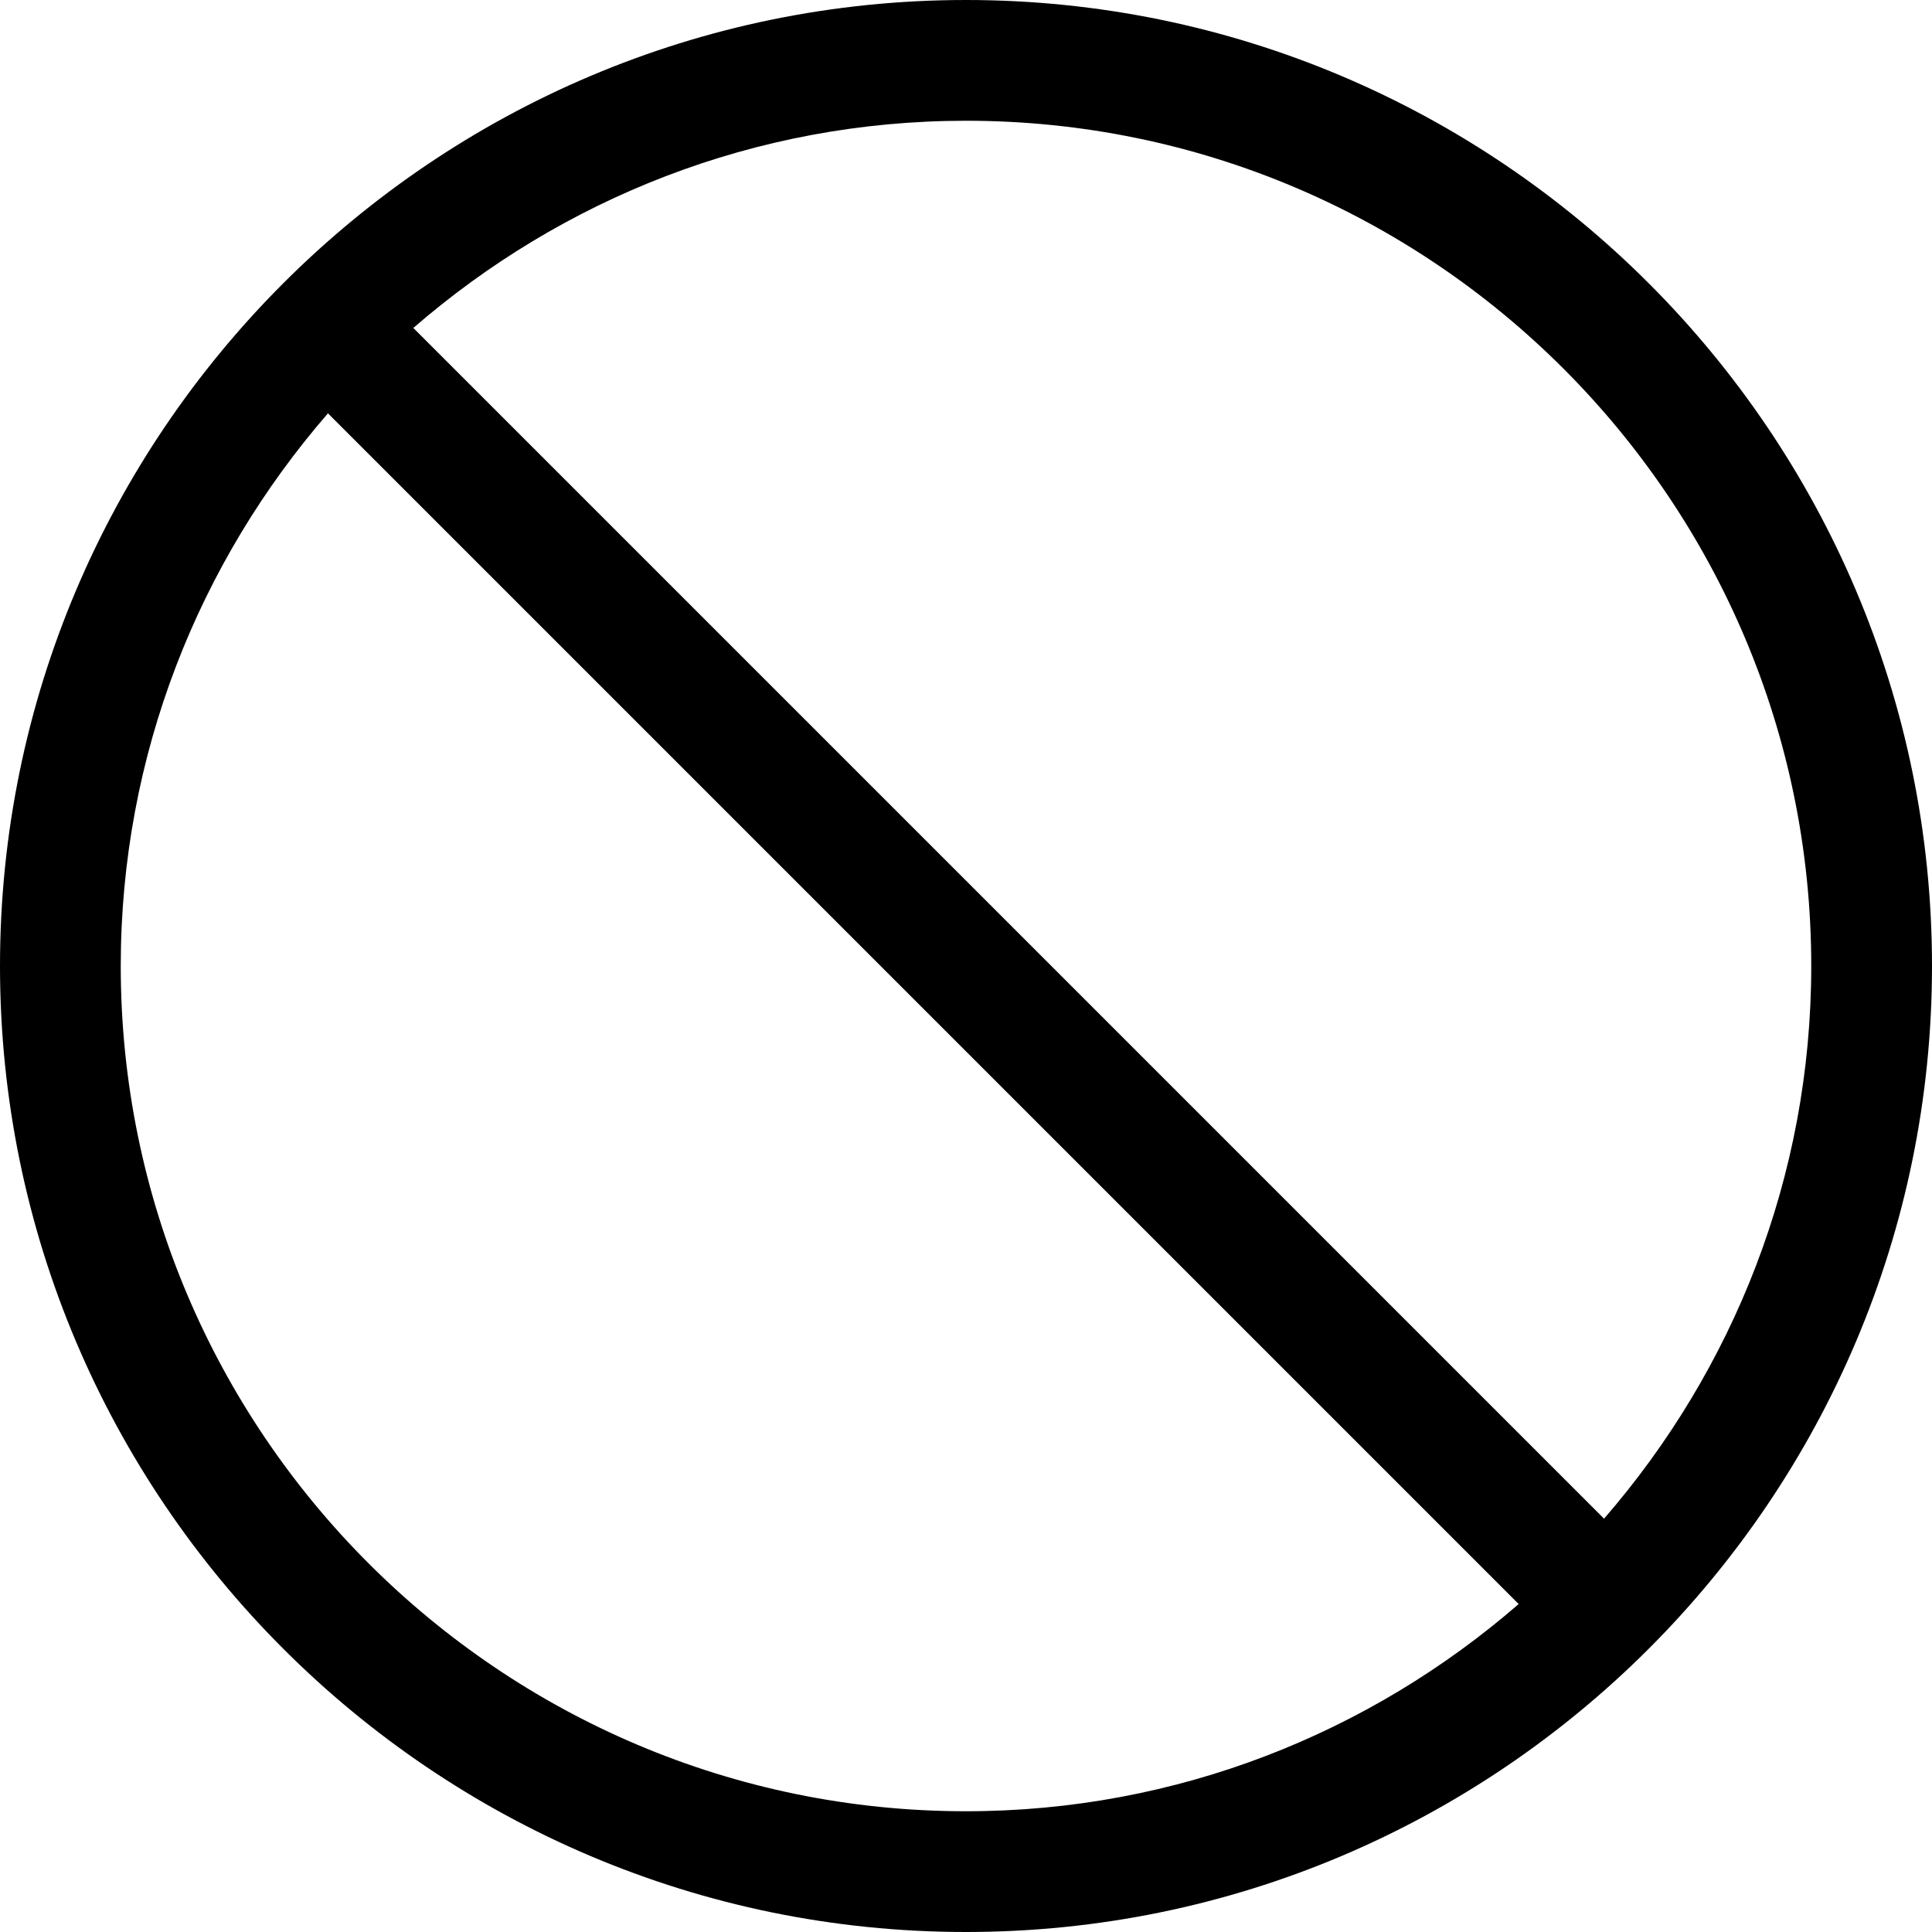 <svg xmlns="http://www.w3.org/2000/svg" xmlns:xlink="http://www.w3.org/1999/xlink" preserveAspectRatio="xMidYMid" width="32" height="32" viewBox="0 0 32 32">
  <defs>
    <style>
      .cls-1 {
        fill: #000;
        fill-rule: evenodd;
      }
    </style>
  </defs>
  <path d="M16.000,32.000 C7.178,32.000 -0.000,24.823 -0.000,16.000 C-0.000,7.178 7.178,-0.000 16.000,-0.000 C24.822,-0.000 32.000,7.178 32.000,16.000 C32.000,24.823 24.822,32.000 16.000,32.000 ZM2.000,16.000 C2.000,23.719 8.280,30.000 16.000,30.000 C19.501,30.000 22.697,28.700 25.154,26.568 L5.432,6.846 C3.300,9.303 2.000,12.499 2.000,16.000 ZM16.000,2.000 C12.499,2.000 9.303,3.300 6.846,5.432 L26.568,25.154 C28.700,22.697 30.000,19.500 30.000,16.000 C30.000,8.280 23.720,2.000 16.000,2.000 Z" class="cls-1"/>
</svg>
